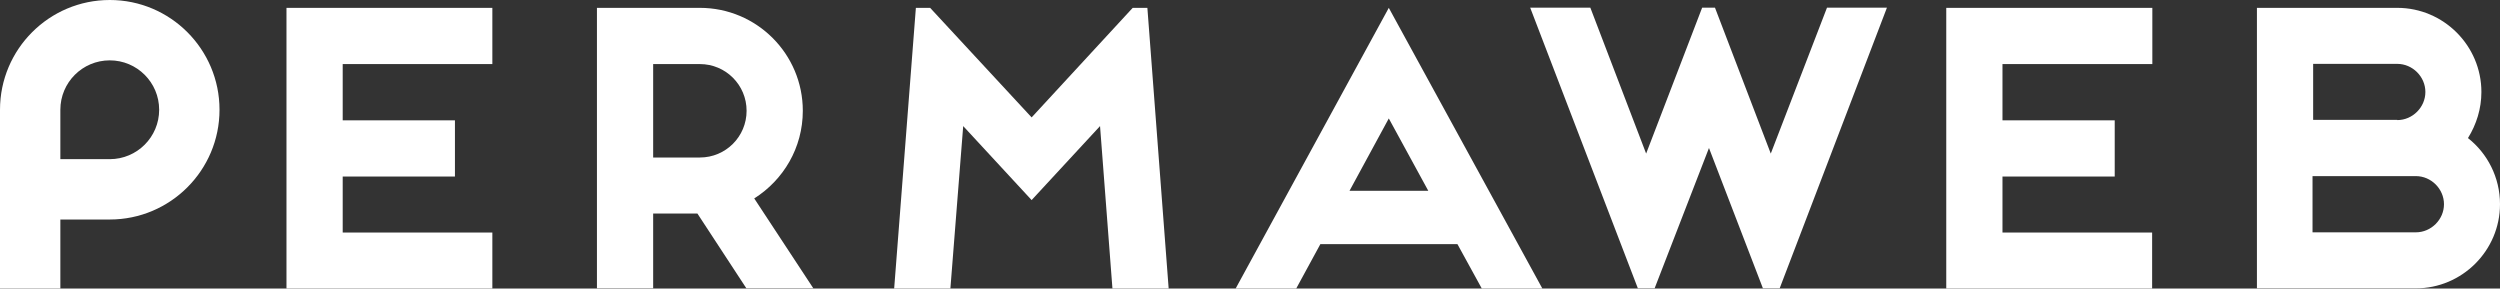<?xml version="1.0" encoding="UTF-8" standalone="no"?>
<!-- Generator: Adobe Illustrator 19.1.0, SVG Export Plug-In . SVG Version: 6.00 Build 0)  -->

<svg
   xmlns:dc="http://purl.org/dc/elements/1.1/"
   xmlns:cc="http://creativecommons.org/ns#"
   xmlns:rdf="http://www.w3.org/1999/02/22-rdf-syntax-ns#"
   xmlns:svg="http://www.w3.org/2000/svg"
   xmlns="http://www.w3.org/2000/svg"
   xmlns:sodipodi="http://sodipodi.sourceforge.net/DTD/sodipodi-0.dtd"
   xmlns:inkscape="http://www.inkscape.org/namespaces/inkscape"
   version="1.1"
   id="Layer_1"
   x="0px"
   y="0px"
   viewBox="0 0 1209.5 139.6"
   xml:space="preserve"
   sodipodi:docname="permaweb-text-transparent.svg"
   width="1209.5"
   height="139.6"
   inkscape:version="0.92.4 (unknown)"><rect x="0" y="0" width="1209.5" height="139.6" fill="#333333" stroke="none"/><defs
   id="defs27" /><sodipodi:namedview
   pagecolor="#ffffff"
   bordercolor="#666666"
   borderopacity="1"
   objecttolerance="10"
   gridtolerance="10"
   guidetolerance="10"
   inkscape:pageopacity="0"
   inkscape:pageshadow="2"
   inkscape:window-width="1920"
   inkscape:window-height="1080"
   id="namedview25"
   showgrid="false"
   inkscape:pagecheckerboard="true"
   inkscape:zoom="0.32925999"
   inkscape:cx="975.50453"
   inkscape:cy="101.54521"
   inkscape:window-x="0"
   inkscape:window-y="0"
   inkscape:window-maximized="1"
   inkscape:current-layer="Layer_1" />
<style
   type="text/css"
   id="style2">
	.st0{fill:#00B0FF;}
	.st1{fill:#FFFFFF;}
</style>

<g
   id="g22"
   transform="translate(-895.2,-943.9)">
	<path
   class="st1"
   d="m 1033.8,947.7 h 99.6 v 27.2 H 1061 v 27.2 h 54.3 v 27.2 H 1061 v 27.1 h 72.4 v 27.1 h -99.6 z"
   id="path6"
   inkscape:connector-curvature="0"
   style="fill:#ffffff" />
	<path
   class="st1"
   d="m 1288.7,1083.4 h -32.4 l -23.7,-36.2 h -21.4 v 36.2 H 1184 V 947.7 h 49.8 c 27.5,0 49.8,22.3 49.8,49.8 0,17.9 -9.4,33.5 -23.5,42.4 z m -54.9,-63.3 c 12.5,0 22.6,-10.1 22.6,-22.6 0,-12.5 -10.1,-22.6 -22.6,-22.6 h -22.6 v 45.2 z"
   id="path8"
   inkscape:connector-curvature="0"
   style="fill:#ffffff" />
	<path
   class="st1"
   d="m 1338.3,947.7 h 6.9 l 49.1,53 48.9,-53 h 7.1 l 10.3,135.8 h -27.2 l -6,-78.6 -33.1,35.8 -33.1,-35.8 -6.2,78.6 h -27.2 z"
   id="path10"
   inkscape:connector-curvature="0"
   style="fill:#ffffff" />
	<path
   class="st1"
   d="M 1600.3,1062 H 1534 l -11.7,21.5 H 1493 l 74.1,-135.8 74.3,135.8 h -29.3 z m -14.1,-25.8 -19.1,-35 -19,35 z"
   id="path12"
   inkscape:connector-curvature="0"
   style="fill:#ffffff" />
	<path
   class="st1"
   d="m 1695.7,1083.4 h -8.1 l -52.1,-135.8 h 29.1 l 27,70.6 27.1,-70.6 h 6.2 l 27,70.6 27.2,-70.6 h 29 l -51.9,135.8 h -8.1 l -26.1,-67.9 z"
   id="path14"
   inkscape:connector-curvature="0"
   style="fill:#ffffff" />
	<path
   class="st1"
   d="m 2104.7,1042.7 c 0,22.4 -18.3,40.7 -40.7,40.7 h -76.9 V 947.7 h 67.9 c 22.4,0 40.7,18.3 40.7,40.7 0,8.1 -2.4,15.7 -6.5,22.3 9.4,7.4 15.5,19 15.5,32 z m -40.7,13.6 c 7.4,0 13.6,-6.2 13.6,-13.6 0,-7.4 -6.2,-13.6 -13.6,-13.6 h -50 v 27.2 z m -9,-54.3 c 7.4,0 13.6,-6.2 13.6,-13.6 0,-7.4 -6.2,-13.6 -13.6,-13.6 h -40.7 v 27.1 h 40.7 z"
   id="path16"
   inkscape:connector-curvature="0"
   style="fill:#ffffff" />
	<path
   class="st1"
   d="m 1836.9,947.7 h 99.6 v 27.2 H 1864 v 27.2 h 54.3 v 27.2 H 1864 v 27.1 h 72.4 v 27.1 h -99.6 V 947.7 Z"
   id="path18"
   inkscape:connector-curvature="0"
   style="fill:#ffffff" />
	<path
   class="st1"
   d="m 948.3,943.9 c -29.3,0 -53.1,23.8 -53.1,53.1 v 18.6 5.3 29.2 33.4 h 29.2 v -33.4 h 23.9 c 29.3,0 53.1,-23.8 53.1,-53.1 0,-29.3 -23.8,-53.1 -53.1,-53.1 z m 0,77 H 924.4 V 997 c 0,-13.2 10.7,-23.9 23.9,-23.9 13.2,0 23.9,10.7 23.9,23.9 0,13.2 -10.7,23.9 -23.9,23.9 z"
   id="path20"
   inkscape:connector-curvature="0"
   style="fill:#ffffff" />
</g>
</svg>